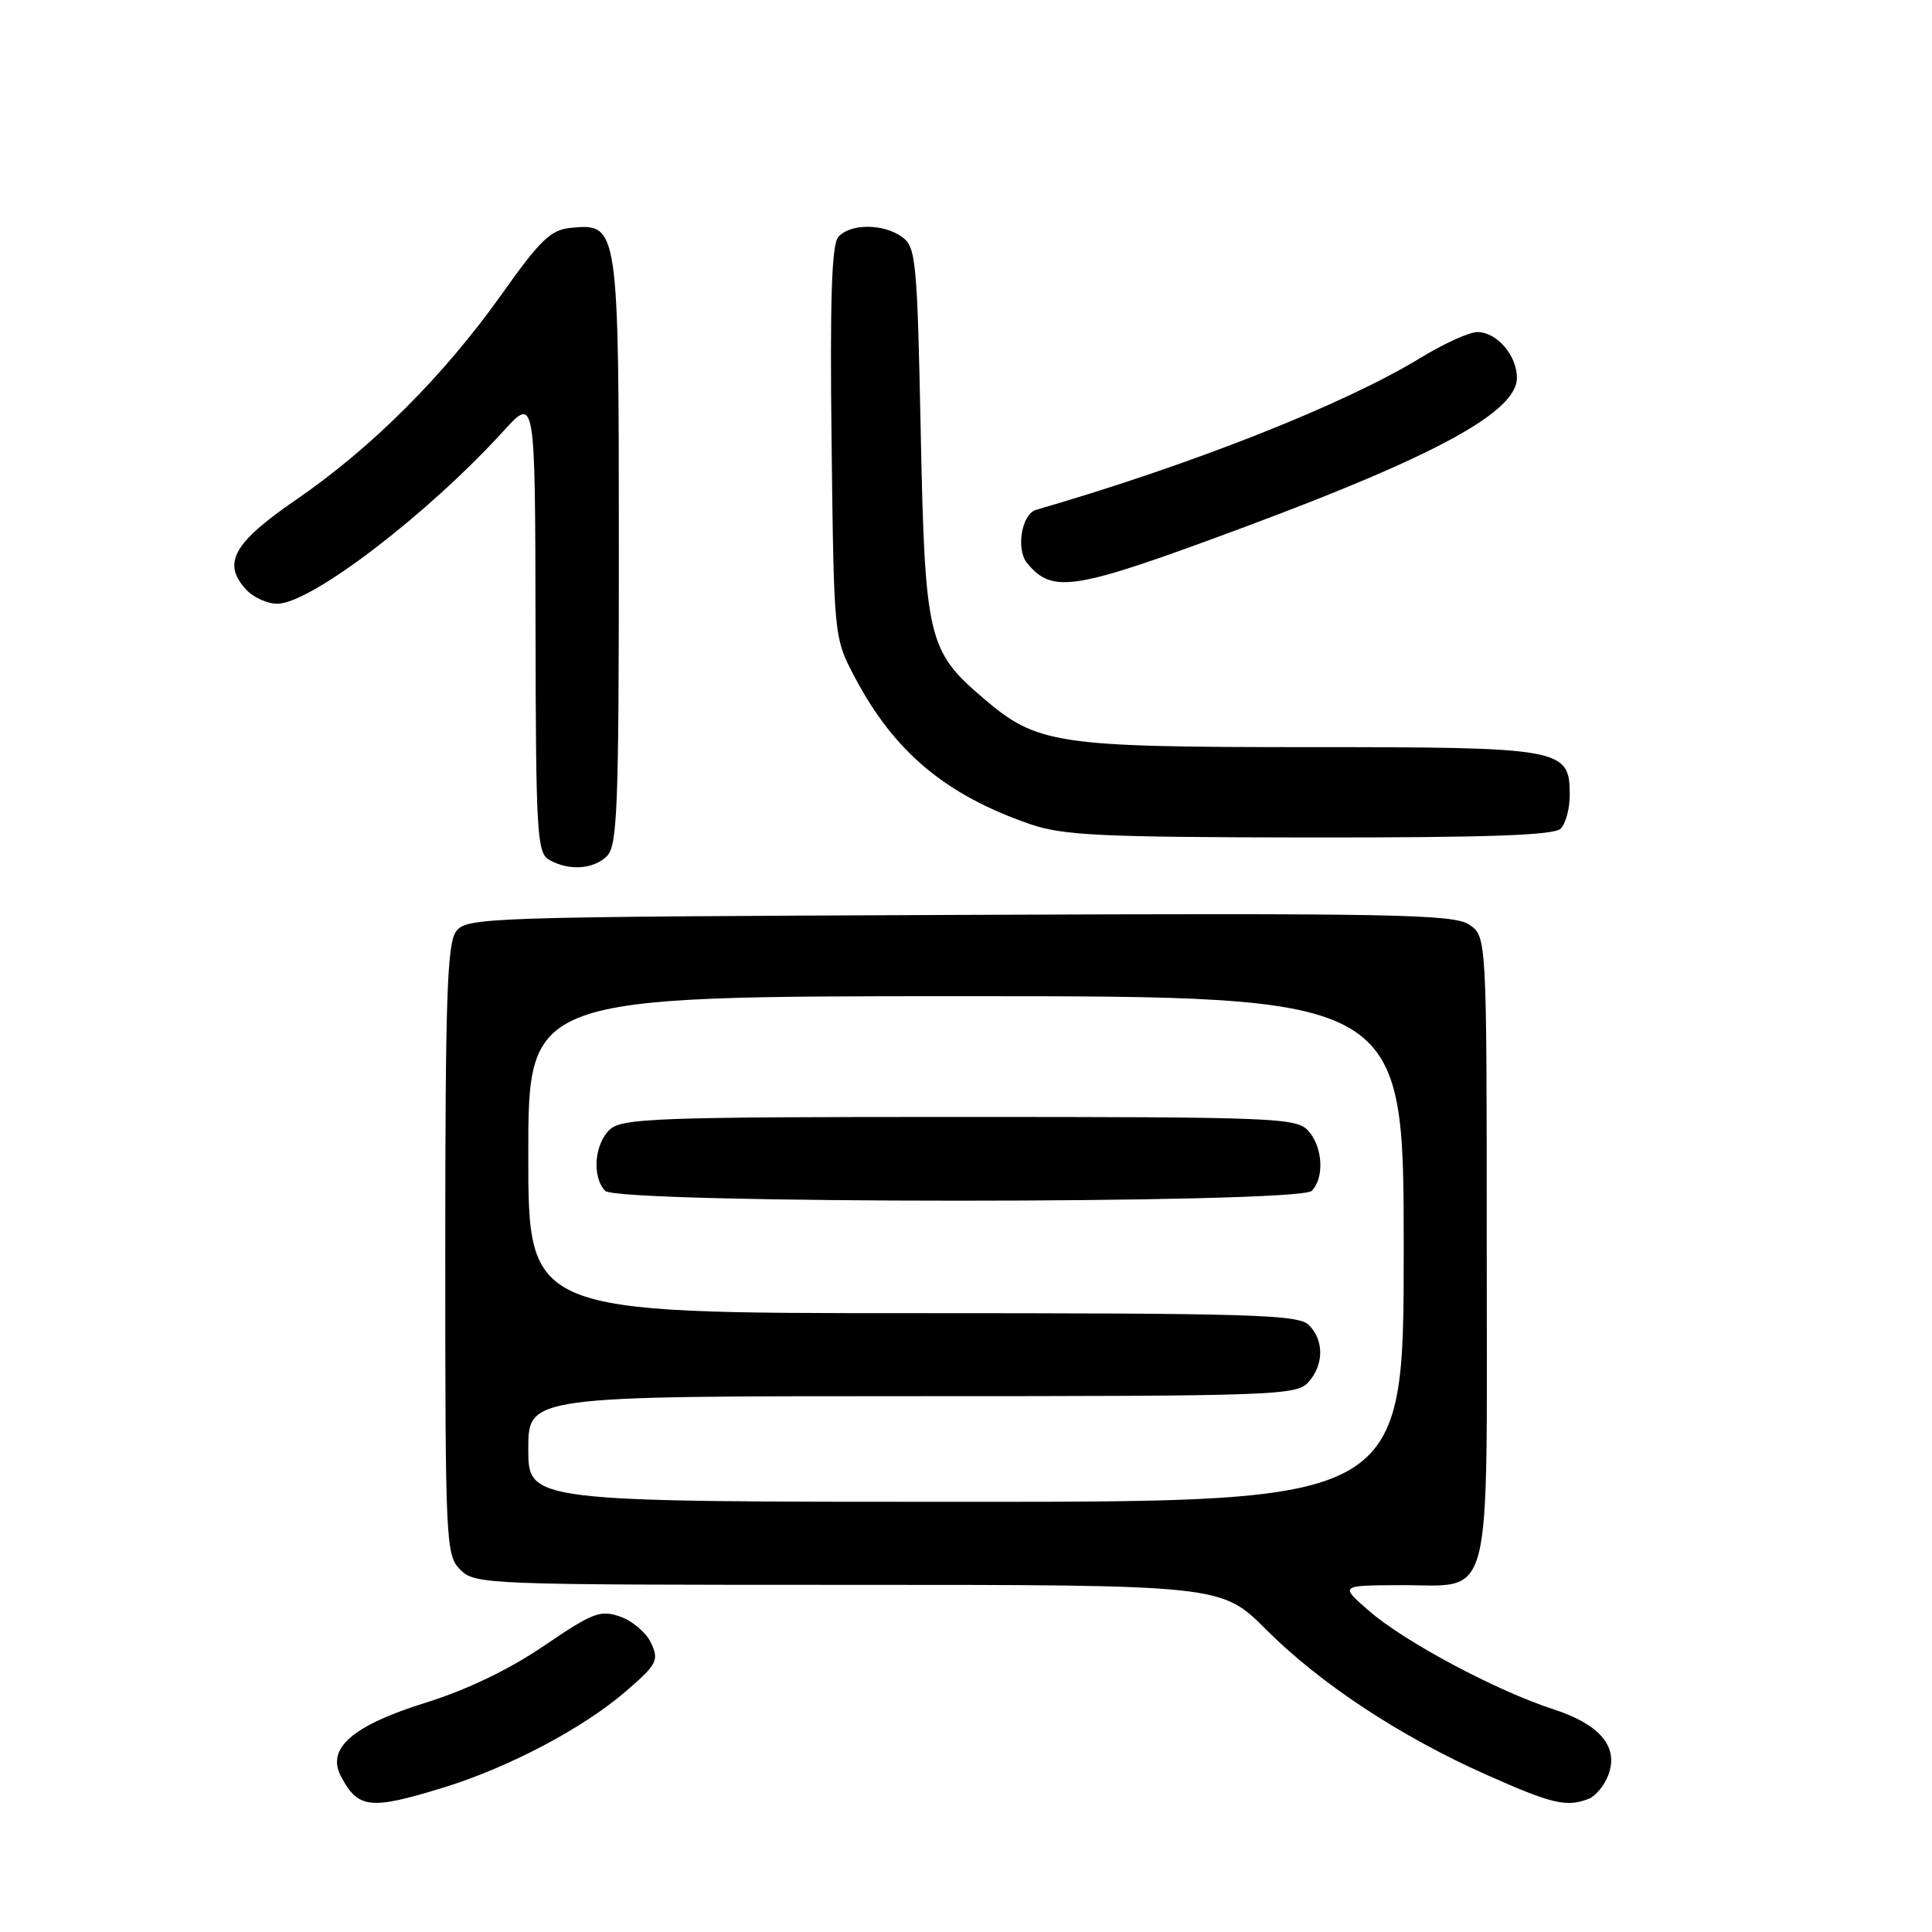 <?xml version="1.0" encoding="UTF-8" standalone="no"?>
<!DOCTYPE svg PUBLIC "-//W3C//DTD SVG 1.1//EN" "http://www.w3.org/Graphics/SVG/1.1/DTD/svg11.dtd" >
<svg xmlns="http://www.w3.org/2000/svg" xmlns:xlink="http://www.w3.org/1999/xlink" version="1.1" viewBox="0 0 256 256">
 <g >
 <path fill="currentColor"
d=" M 58.64 236.90 C 67.36 234.23 77.25 229.02 82.96 224.08 C 87.05 220.55 87.33 220.02 86.29 217.74 C 85.67 216.37 83.83 214.79 82.21 214.22 C 79.54 213.29 78.58 213.66 72.08 218.08 C 67.45 221.23 61.87 223.91 56.42 225.61 C 46.71 228.64 43.23 231.66 45.17 235.36 C 47.44 239.66 49.03 239.85 58.64 236.90 Z  M 210.49 238.36 C 211.41 238.01 212.58 236.60 213.10 235.23 C 214.53 231.48 212.04 228.50 205.79 226.47 C 198.29 224.04 186.20 217.59 181.50 213.53 C 177.50 210.08 177.50 210.08 185.42 210.04 C 198.00 209.98 197.00 213.84 197.00 165.37 C 197.00 124.05 197.00 124.05 194.64 122.50 C 192.57 121.14 184.49 120.99 127.06 121.23 C 63.82 121.49 61.80 121.56 60.42 123.44 C 59.25 125.04 59.00 132.46 59.00 165.69 C 59.00 204.67 59.07 206.07 61.00 208.00 C 62.95 209.95 64.33 210.00 112.42 210.00 C 161.84 210.00 161.84 210.00 167.75 215.91 C 174.94 223.10 185.51 230.07 196.95 235.16 C 205.66 239.04 207.56 239.49 210.49 238.36 Z  M 80.43 113.43 C 81.80 112.05 82.00 107.01 82.00 73.15 C 82.00 29.87 81.96 29.58 75.66 30.19 C 72.97 30.45 71.62 31.75 66.50 38.96 C 58.85 49.74 49.28 59.31 39.34 66.14 C 30.93 71.91 29.41 74.59 32.57 78.08 C 33.53 79.14 35.40 80.00 36.74 80.00 C 41.16 80.00 56.60 68.21 66.71 57.12 C 70.91 52.50 70.91 52.50 70.96 82.70 C 71.00 110.38 71.15 112.99 72.75 113.92 C 75.33 115.42 78.64 115.21 80.43 113.43 Z  M 206.80 109.80 C 207.46 109.14 208.00 107.14 208.00 105.36 C 208.00 99.16 207.13 99.00 173.46 99.00 C 139.90 99.00 137.43 98.63 130.25 92.48 C 122.94 86.23 122.56 84.61 122.00 57.17 C 121.54 34.55 121.36 32.73 119.56 31.42 C 117.06 29.59 112.58 29.60 111.06 31.43 C 110.20 32.47 109.96 39.85 110.19 58.68 C 110.50 84.50 110.50 84.50 113.25 89.71 C 118.47 99.62 125.27 105.32 136.49 109.20 C 140.83 110.70 145.79 110.94 173.55 110.97 C 197.18 110.99 205.92 110.68 206.80 109.80 Z  M 165.00 69.80 C 190.41 60.34 200.99 54.54 201.00 50.08 C 201.00 47.08 198.34 44.00 195.75 44.00 C 194.68 44.00 191.26 45.56 188.15 47.46 C 178.12 53.59 157.93 61.57 137.28 67.56 C 135.37 68.11 134.59 72.80 136.10 74.62 C 139.51 78.73 142.24 78.27 165.00 69.80 Z  M 70.00 192.00 C 70.00 185.00 70.00 185.00 120.85 185.00 C 168.83 185.00 171.78 184.90 173.35 183.17 C 175.43 180.87 175.47 177.61 173.43 175.57 C 172.04 174.18 165.89 174.00 120.93 174.00 C 70.00 174.00 70.00 174.00 70.00 153.00 C 70.00 132.00 70.00 132.00 128.00 132.00 C 186.00 132.00 186.00 132.00 186.00 165.50 C 186.00 199.00 186.00 199.00 128.00 199.00 C 70.00 199.00 70.00 199.00 70.00 192.00 Z  M 173.80 157.80 C 175.52 156.08 175.28 151.97 173.35 149.83 C 171.79 148.11 169.03 148.00 127.17 148.00 C 87.15 148.00 82.47 148.17 80.83 149.65 C 78.75 151.53 78.41 156.01 80.20 157.80 C 81.93 159.53 172.07 159.53 173.80 157.80 Z "/>
</g>
</svg>